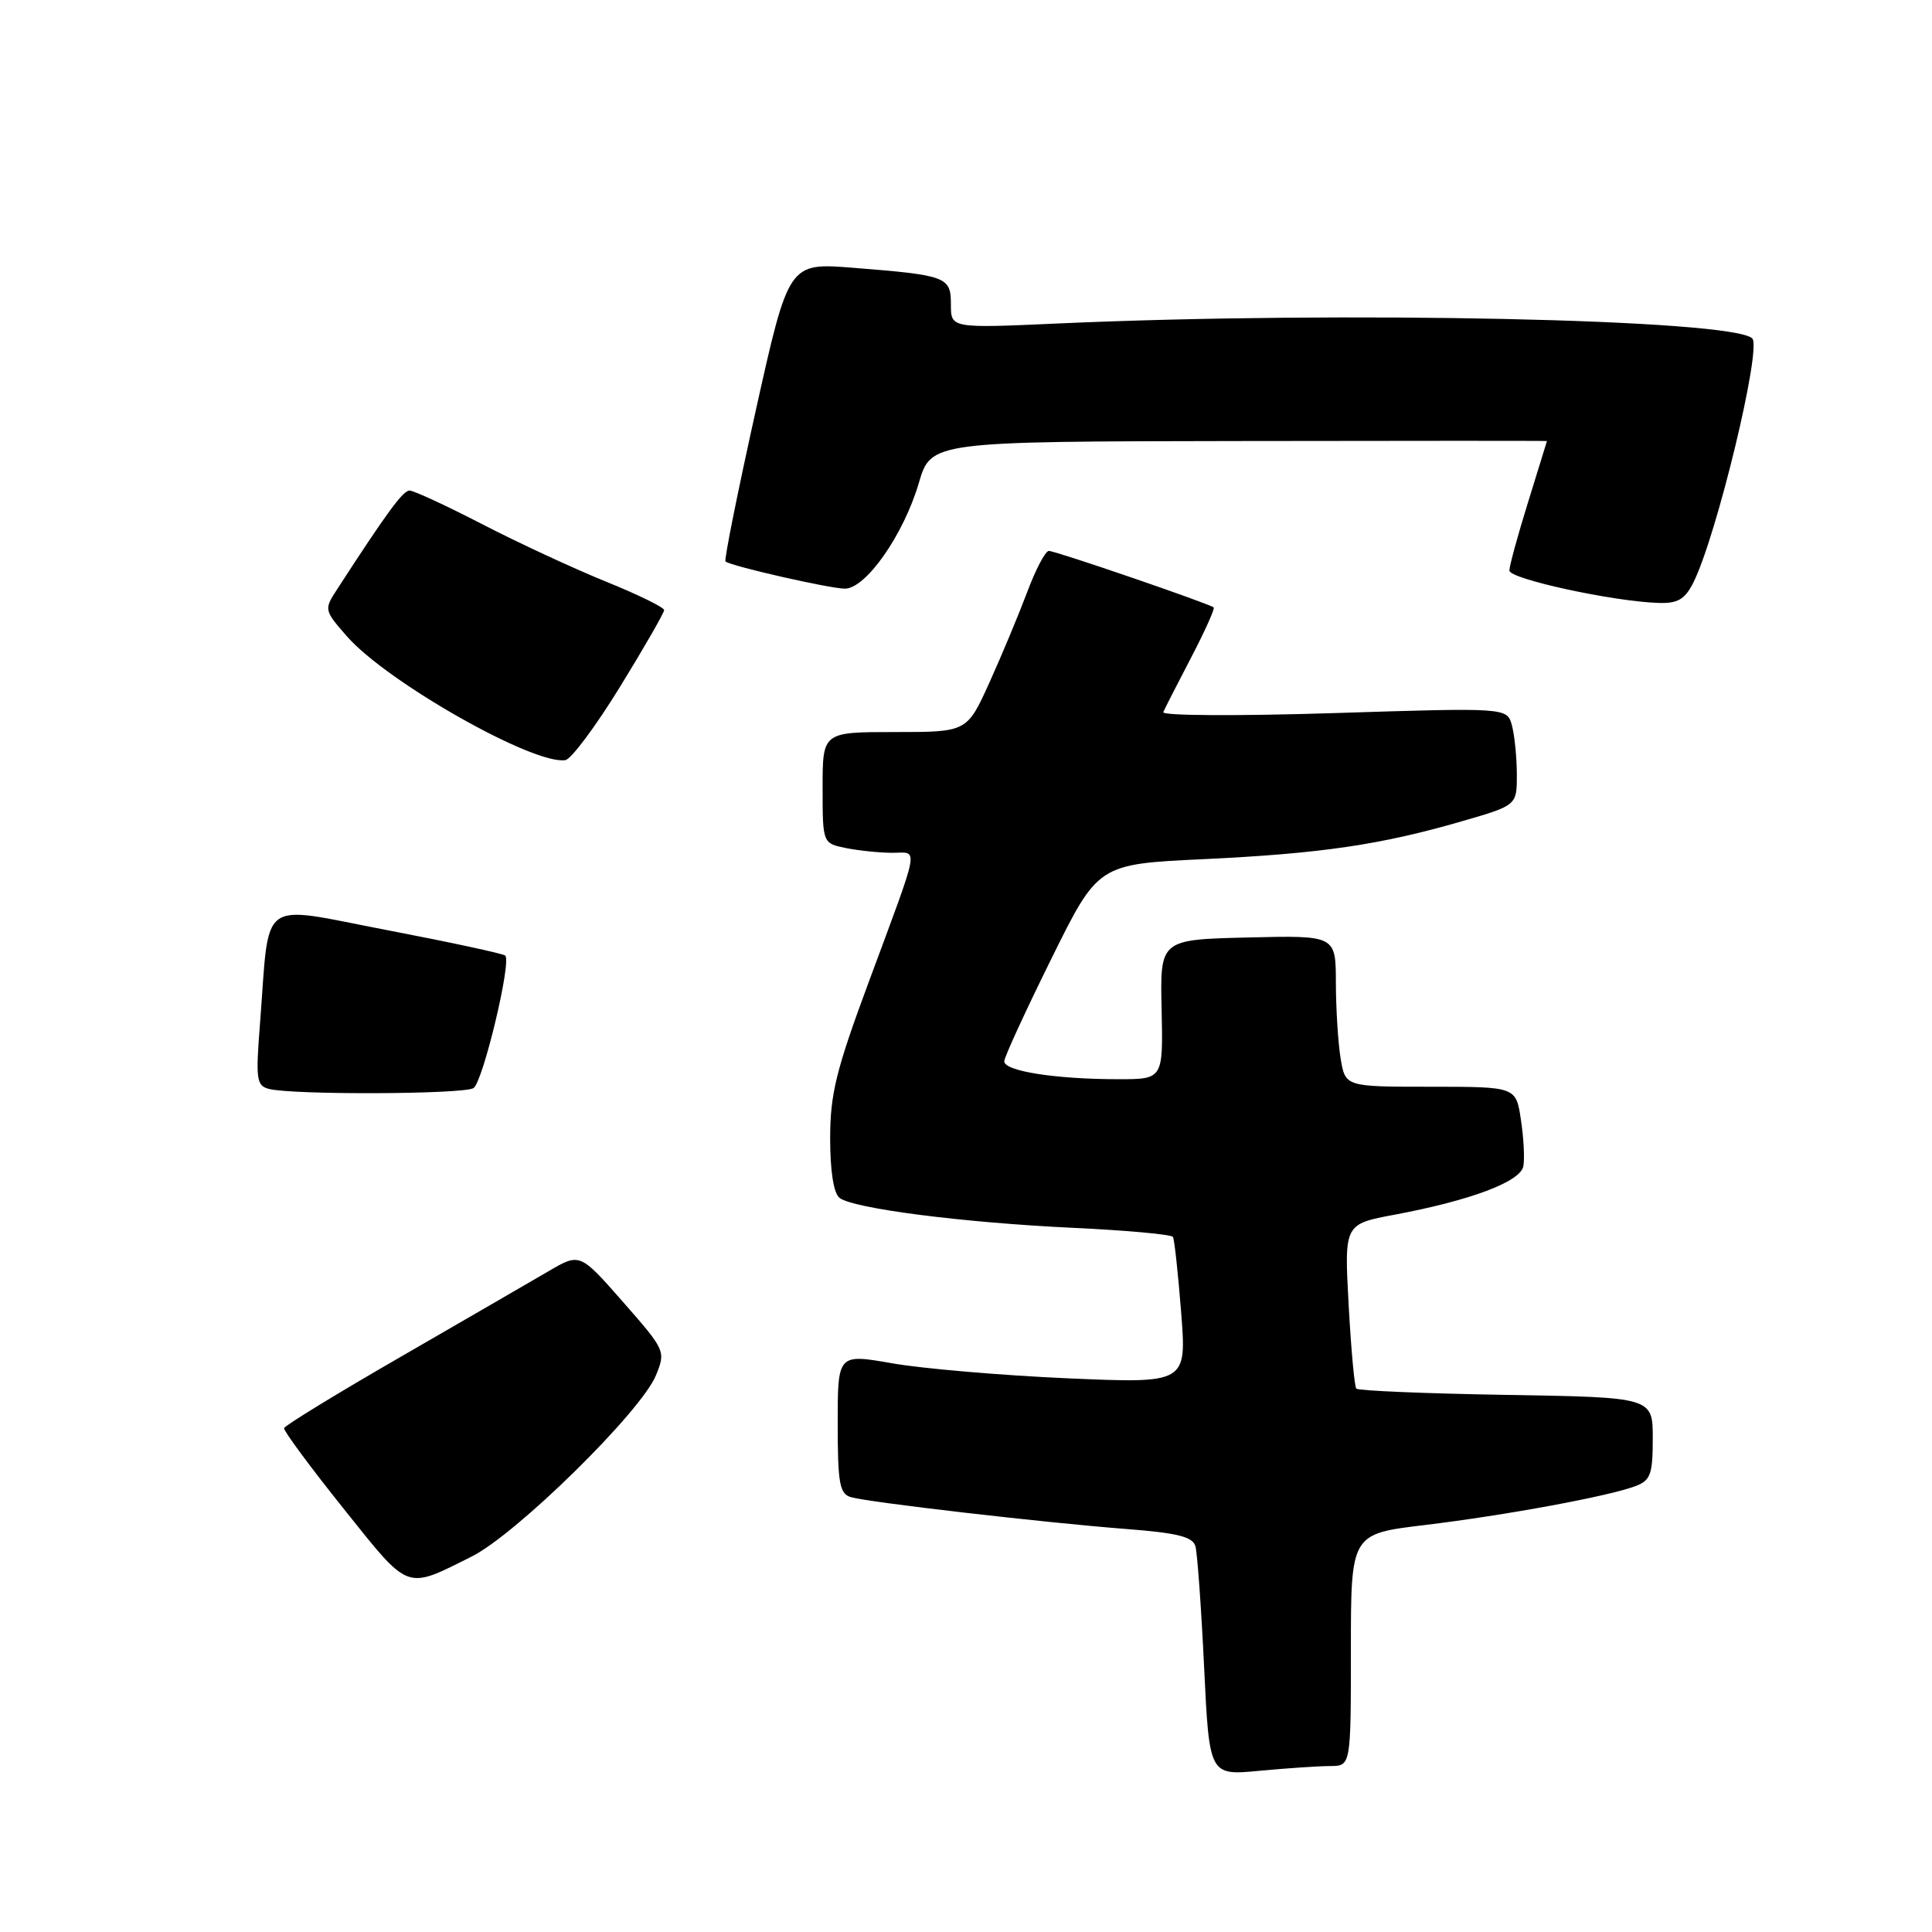 <?xml version="1.0" encoding="UTF-8" standalone="no"?>
<!DOCTYPE svg PUBLIC "-//W3C//DTD SVG 1.1//EN" "http://www.w3.org/Graphics/SVG/1.1/DTD/svg11.dtd" >
<svg xmlns="http://www.w3.org/2000/svg" xmlns:xlink="http://www.w3.org/1999/xlink" version="1.1" viewBox="0 0 256 256">
 <g >
 <path fill="currentColor"
d=" M 176.25 234.01 C 179.00 234.00 179.00 234.00 179.00 218.62 C 179.00 203.25 179.00 203.25 188.75 202.08 C 199.46 200.79 213.19 198.26 216.73 196.91 C 218.71 196.16 219.00 195.34 219.00 190.60 C 219.00 185.15 219.00 185.15 199.58 184.83 C 188.90 184.65 179.96 184.28 179.72 184.00 C 179.47 183.72 179.02 178.71 178.70 172.85 C 178.12 162.20 178.12 162.20 184.81 160.95 C 194.87 159.06 201.45 156.59 201.85 154.54 C 202.04 153.56 201.90 150.79 201.53 148.38 C 200.88 144.00 200.88 144.00 189.57 144.00 C 178.26 144.00 178.26 144.00 177.64 140.25 C 177.30 138.19 177.02 133.67 177.01 130.22 C 177.00 123.94 177.00 123.94 165.36 124.22 C 153.71 124.50 153.71 124.50 153.92 133.75 C 154.12 143.00 154.12 143.00 148.20 143.00 C 139.83 143.00 132.99 141.92 133.07 140.61 C 133.11 140.00 135.93 133.88 139.33 127.00 C 145.51 114.50 145.51 114.50 159.53 113.84 C 175.08 113.10 182.96 111.94 193.75 108.81 C 201.00 106.71 201.00 106.71 200.99 102.60 C 200.98 100.35 200.69 97.43 200.34 96.13 C 199.70 93.76 199.70 93.76 176.73 94.49 C 163.98 94.89 153.93 94.84 154.14 94.36 C 154.34 93.89 156.00 90.64 157.82 87.15 C 159.64 83.66 160.99 80.66 160.82 80.49 C 160.31 80.01 139.89 73.00 138.98 73.00 C 138.52 73.00 137.23 75.45 136.11 78.45 C 134.98 81.45 132.73 86.85 131.10 90.45 C 128.13 97.00 128.13 97.00 118.56 97.00 C 109.00 97.00 109.00 97.00 109.00 104.38 C 109.00 111.75 109.00 111.75 112.13 112.38 C 113.84 112.72 116.60 113.00 118.24 113.00 C 121.75 113.00 122.03 111.45 115.08 130.21 C 110.78 141.80 110.00 144.98 110.00 150.84 C 110.00 155.19 110.46 158.12 111.25 158.73 C 113.08 160.14 127.61 162.01 142.29 162.70 C 149.32 163.03 155.23 163.57 155.42 163.90 C 155.62 164.23 156.10 168.74 156.51 173.91 C 157.24 183.32 157.24 183.32 141.37 182.63 C 132.64 182.24 122.24 181.35 118.25 180.65 C 111.00 179.38 111.00 179.38 111.00 188.62 C 111.00 196.56 111.25 197.94 112.75 198.38 C 115.10 199.07 138.36 201.76 149.23 202.60 C 156.02 203.12 158.05 203.63 158.40 204.89 C 158.65 205.77 159.17 212.97 159.55 220.88 C 160.24 235.27 160.24 235.27 166.87 234.64 C 170.52 234.30 174.74 234.01 176.25 234.01 Z  M 62.50 206.25 C 68.40 203.31 84.95 187.05 86.91 182.25 C 88.23 179.04 88.17 178.92 82.54 172.50 C 76.84 166.01 76.84 166.01 72.67 168.45 C 70.38 169.79 61.59 174.88 53.14 179.76 C 44.69 184.63 37.72 188.90 37.64 189.24 C 37.56 189.58 41.10 194.37 45.50 199.87 C 54.35 210.93 53.64 210.67 62.50 206.25 Z  M 62.74 144.18 C 63.98 143.39 67.80 127.47 66.95 126.62 C 66.70 126.37 59.66 124.85 51.31 123.25 C 34.01 119.94 35.77 118.64 34.45 135.66 C 33.87 143.05 33.98 143.86 35.65 144.29 C 38.81 145.10 61.43 145.01 62.74 144.18 Z  M 82.16 91.00 C 85.37 85.78 88.00 81.20 88.00 80.84 C 88.00 80.48 84.51 78.77 80.25 77.05 C 75.99 75.32 68.62 71.90 63.88 69.45 C 59.14 67.00 54.81 65.00 54.27 65.00 C 53.40 65.00 51.29 67.87 44.62 78.16 C 42.93 80.76 42.95 80.88 46.00 84.35 C 51.32 90.40 70.70 101.38 74.91 100.72 C 75.69 100.60 78.95 96.22 82.16 91.00 Z  M 224.35 77.25 C 227.41 71.23 233.48 46.11 232.18 44.84 C 229.57 42.29 177.83 41.18 140.25 42.86 C 126.00 43.50 126.00 43.50 126.00 40.36 C 126.00 36.67 125.48 36.47 113.00 35.48 C 104.50 34.81 104.50 34.81 100.13 54.45 C 97.73 65.26 95.93 74.23 96.13 74.40 C 96.89 75.02 109.99 78.00 111.95 78.00 C 114.73 78.00 119.71 70.89 121.74 64.03 C 123.36 58.50 123.36 58.50 164.18 58.44 C 186.63 58.40 204.99 58.40 204.98 58.44 C 204.98 58.47 203.85 62.10 202.49 66.50 C 201.12 70.90 200.00 75.00 200.00 75.60 C 200.00 76.71 213.69 79.69 219.72 79.89 C 222.29 79.98 223.23 79.44 224.35 77.25 Z "/>
</g>
</svg>